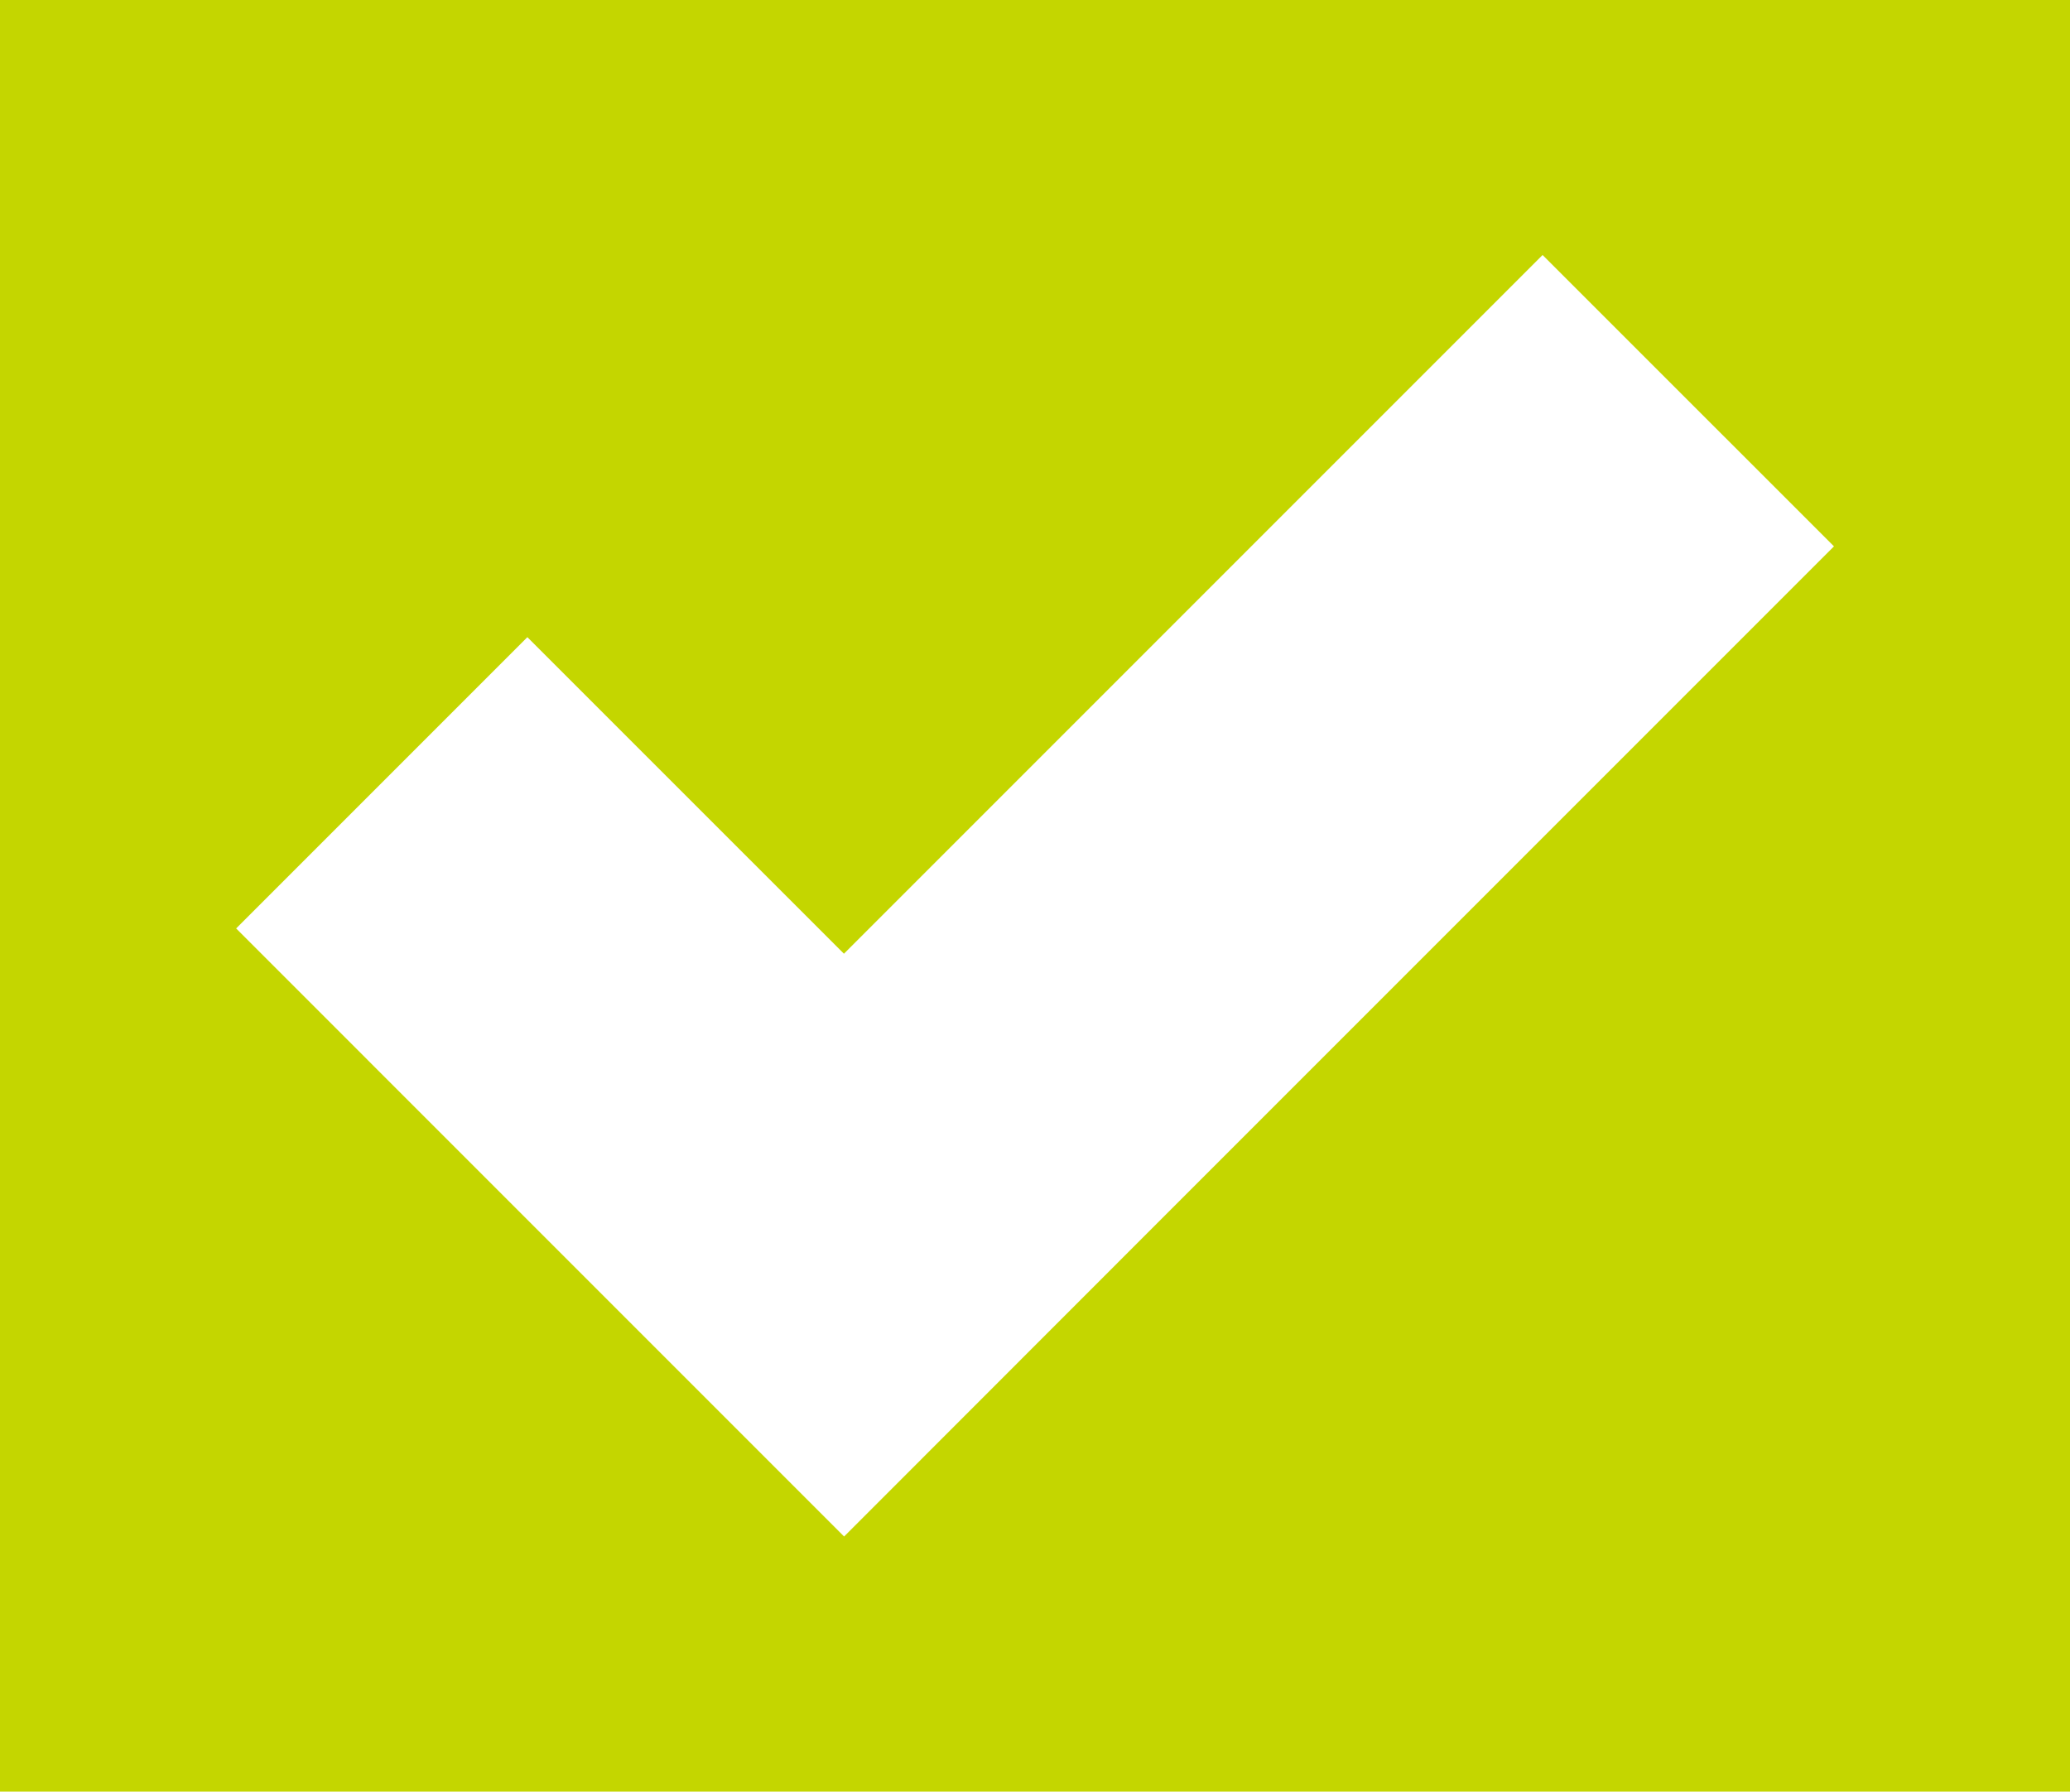 <svg xmlns="http://www.w3.org/2000/svg" width="99.507" height="86.115" viewBox="0 0 99.507 86.115">
  <g id="Grupo_914" data-name="Grupo 914" transform="translate(-331.792 -3232.239)">
    <rect id="Retângulo_172" data-name="Retângulo 172" width="99.507" height="86.115" transform="translate(331.792 3232.239)" fill="#c4d600"/>
    <g id="Grupo_602" data-name="Grupo 602">
      <g id="Grupo_601" data-name="Grupo 601">
        <path id="Caminho_990" data-name="Caminho 990" d="M419.953,3258.5l-33.584,33.584-14,14.008-14.008-14.008-15.218-15.219,14-14,15.218,15.215,33.584-33.584Z" fill="#fff"/>
      </g>
    </g>
  </g>
</svg>
